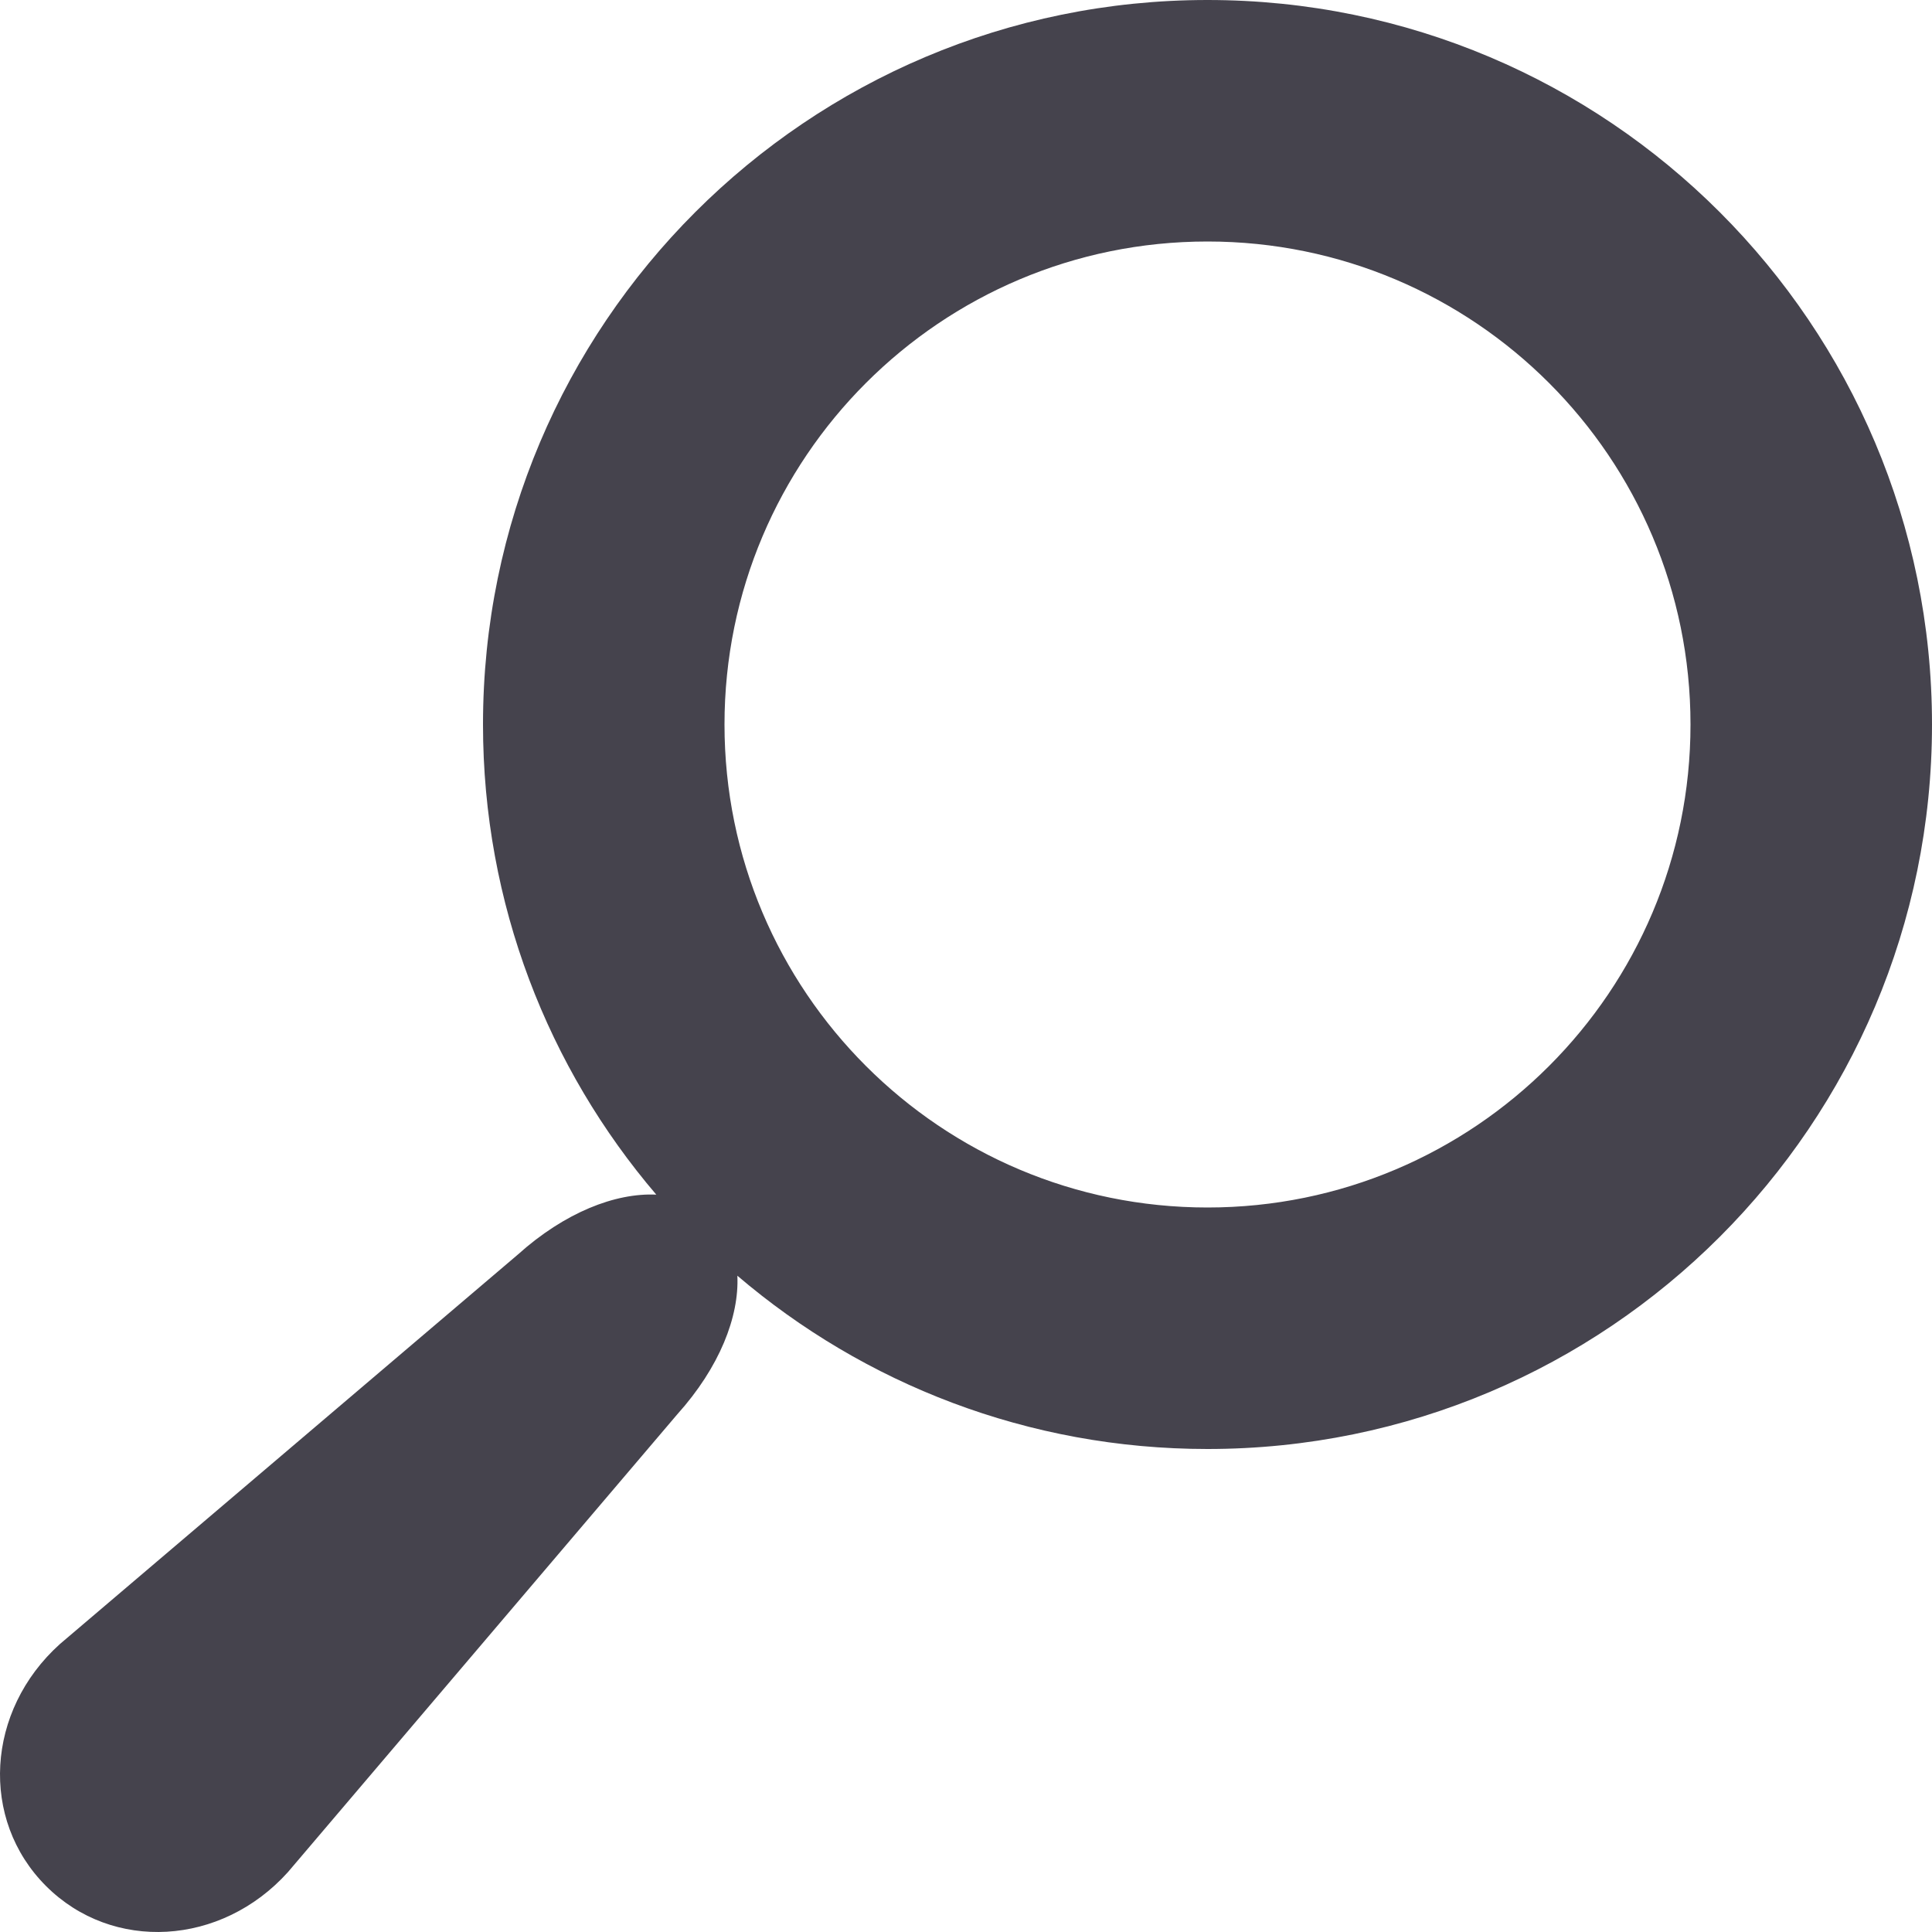 <?xml version="1.0" encoding="UTF-8"?> <svg xmlns="http://www.w3.org/2000/svg" width="100" height="100" viewBox="0 0 100 100" fill="none"> <g clip-path="url(#clip0_1713_27)"> <path d="M3.099 85.097L26.786 64.951C29.235 62.748 31.853 61.736 33.969 61.834C28.377 55.284 25 46.787 25 37.5C25 16.789 41.789 0 62.5 0C83.21 0 100 16.789 100 37.5C100 58.211 83.211 75 62.5 75C53.213 75 44.716 71.623 38.166 66.031C38.264 68.146 37.252 70.765 35.048 73.214L14.903 96.901C11.453 100.733 5.818 101.056 2.381 97.619C-1.056 94.182 -0.733 88.547 3.099 85.097ZM62.5 62.5C76.307 62.5 87.5 51.307 87.5 37.5C87.5 23.693 76.307 12.5 62.5 12.5C48.693 12.5 37.5 23.693 37.5 37.5C37.5 51.307 48.693 62.5 62.5 62.5Z" fill="#45434D"></path> </g> <defs> <clipPath id="clip0_1713_27"> <rect width="100" height="100" fill="white" transform="matrix(-1 0 0 1 100 0)"></rect> </clipPath> </defs> </svg> 